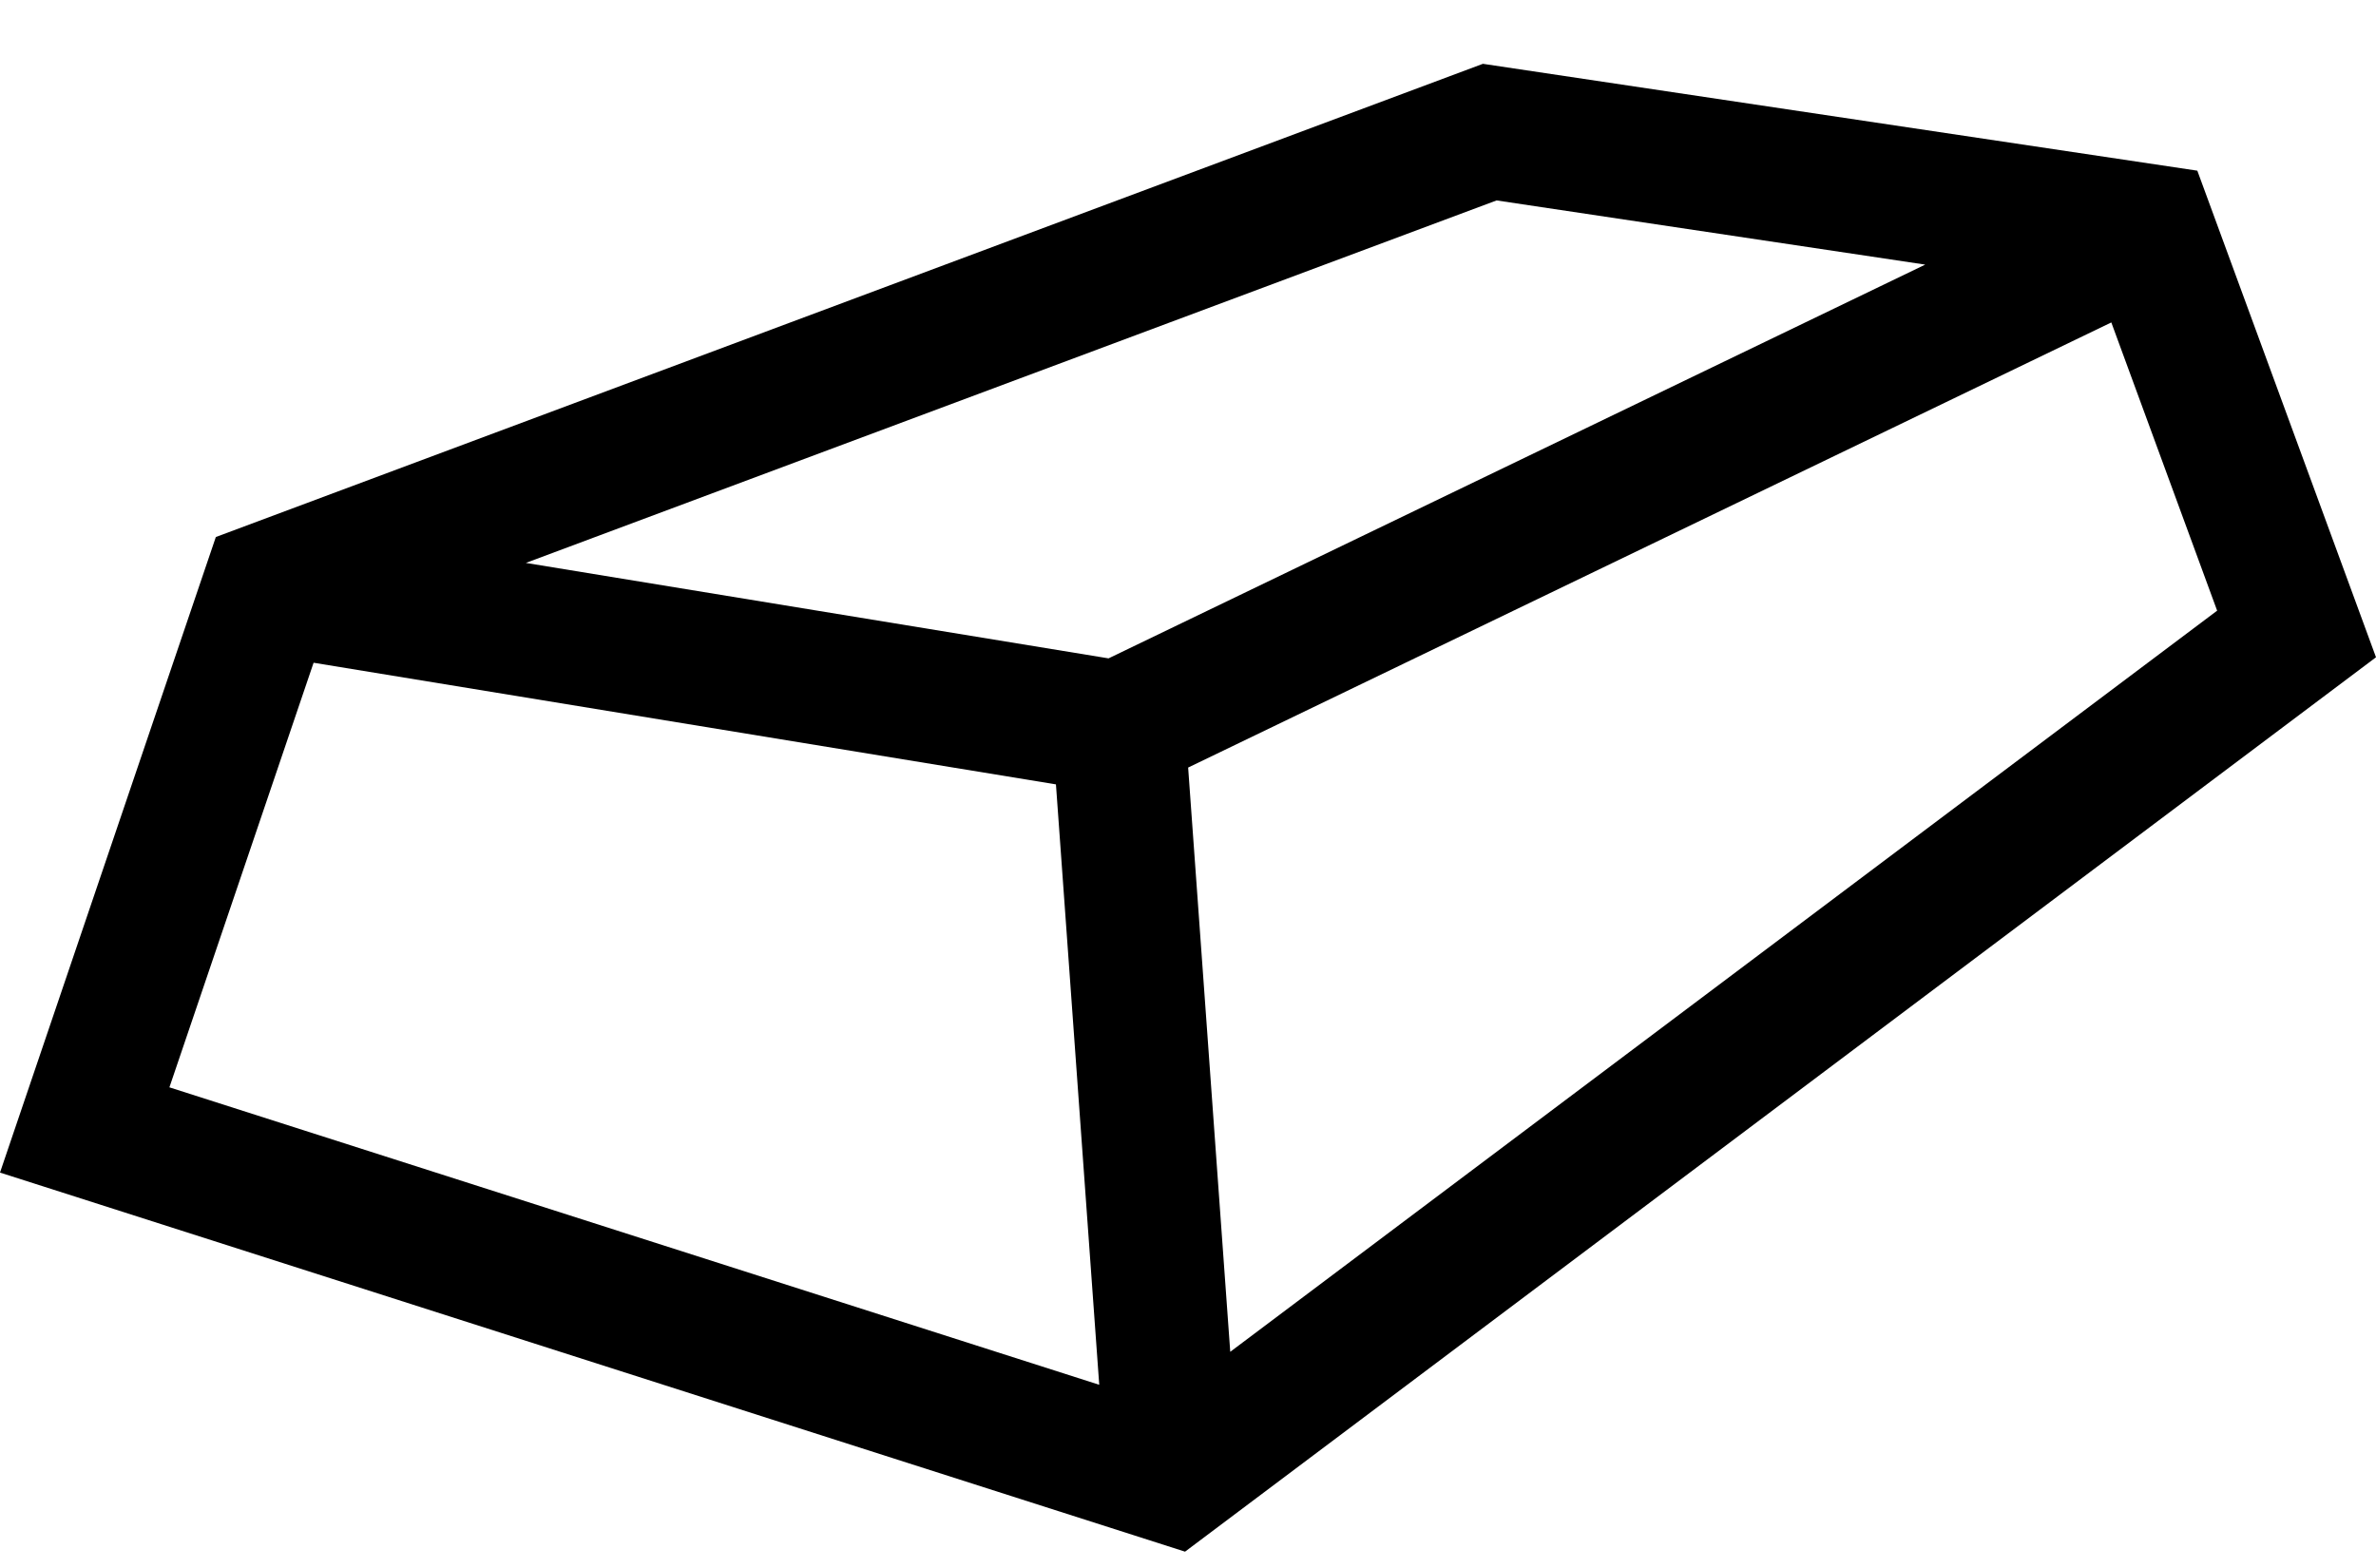 <svg fill='currentColor' x="0px" y="0px" viewBox="0 8 50 33" >
  <path fill-rule="evenodd" clip-rule="evenodd" d="M25.003,24.154l19.427-9.368l2.227,6.066L25.889,36.45L25.003,24.154z    M6.599,21.948l15.622,2.56l0.911,12.636l-19.567-6.26L6.599,21.948z M31.206,9.343L4.542,19.302L0,32.678l24.938,7.978L50,21.833   l-3.76-10.241L31.206,9.343z M23.328,21.856l-12.262-2.009l20.428-7.629l9.02,1.351L23.328,21.856z"/>
</svg>